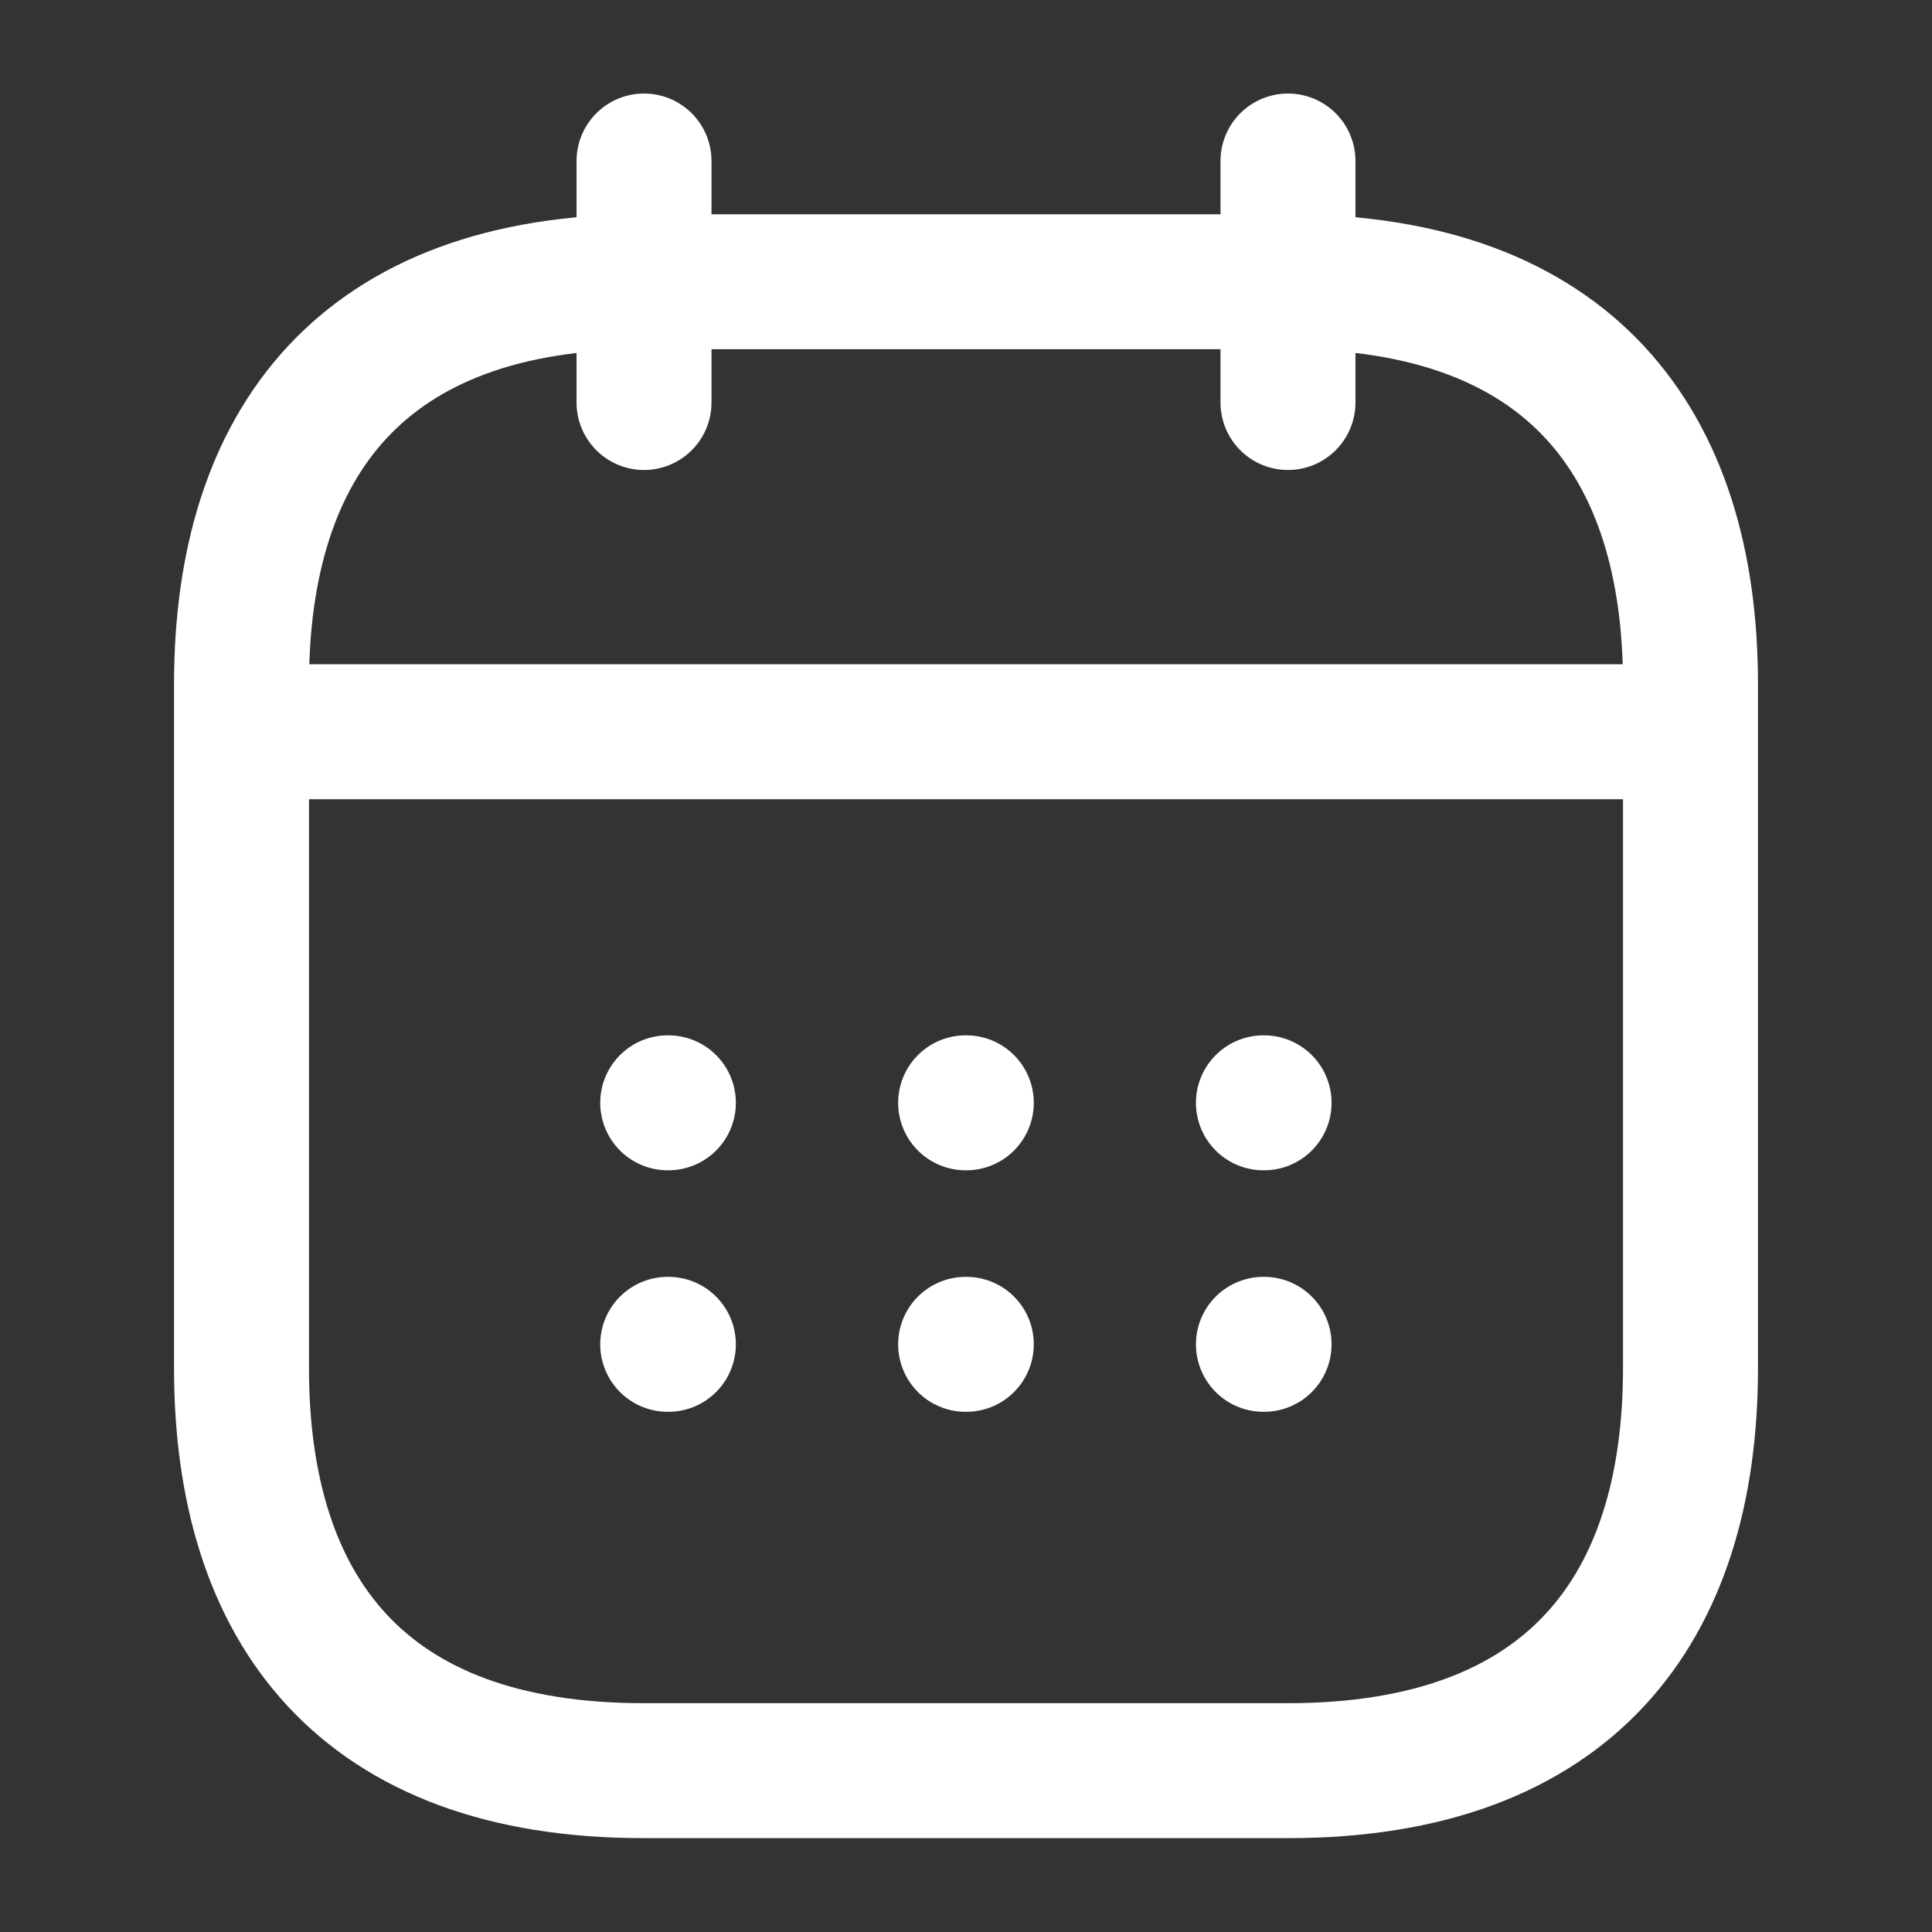 <svg xmlns="http://www.w3.org/2000/svg" width="28.631" height="28.631" viewBox="0 0 28.631 28.631">
  <rect x="0" y="0" width="28.631" height="28.631" fill="#333333" stroke="none"/>
  <g id="vuesax_linear_calendar" data-name="vuesax/linear/calendar" transform="translate(-492 -188)">
    <g id="calendar" transform="translate(492 188)">
      <path id="Vector" d="M0,0V3.579" transform="translate(9.544 2.386)" fill="none" stroke="#fff" stroke-linecap="round" stroke-linejoin="round" stroke-width="2"/>
      <path id="Vector-2" data-name="Vector" d="M0,0V3.579" transform="translate(19.087 2.386)" fill="none" stroke="#fff" stroke-linecap="round" stroke-linejoin="round" stroke-width="2"/>
      <path id="Vector-3" data-name="Vector" d="M0,0H20.28" transform="translate(4.175 10.844)" fill="none" stroke="#fff" stroke-linecap="round" stroke-linejoin="round" stroke-width="2"/>
      <path id="Vector-4" data-name="Vector" d="M21.473,5.965V16.1c0,3.579-1.789,5.965-5.965,5.965H5.965C1.789,22.069,0,19.684,0,16.1V5.965C0,2.386,1.789,0,5.965,0h9.544C19.684,0,21.473,2.386,21.473,5.965Z" transform="translate(3.579 4.175)" fill="none" stroke="#fff" stroke-linecap="round" stroke-linejoin="round" stroke-width="2"/>
      <path id="Vector-5" data-name="Vector" d="M0,0H28.631V28.631H0Z" fill="none" opacity="0"/>
      <path id="Vector-6" data-name="Vector" d="M.495.5H.505" transform="translate(18.228 15.843)" fill="none" stroke="#fff" stroke-linecap="round" stroke-linejoin="round" stroke-width="2"/>
      <path id="Vector-7" data-name="Vector" d="M.495.5H.505" transform="translate(18.228 19.422)" fill="none" stroke="#fff" stroke-linecap="round" stroke-linejoin="round" stroke-width="2"/>
      <path id="Vector-8" data-name="Vector" d="M.495.5H.505" transform="translate(13.815 15.843)" fill="none" stroke="#fff" stroke-linecap="round" stroke-linejoin="round" stroke-width="2"/>
      <path id="Vector-9" data-name="Vector" d="M.495.5H.505" transform="translate(13.815 19.422)" fill="none" stroke="#fff" stroke-linecap="round" stroke-linejoin="round" stroke-width="2"/>
      <path id="Vector-10" data-name="Vector" d="M.495.5H.505" transform="translate(9.4 15.843)" fill="none" stroke="#fff" stroke-linecap="round" stroke-linejoin="round" stroke-width="2"/>
      <path id="Vector-11" data-name="Vector" d="M.495.5H.505" transform="translate(9.4 19.422)" fill="none" stroke="#fff" stroke-linecap="round" stroke-linejoin="round" stroke-width="2"/>
    </g>
  </g>
</svg>
